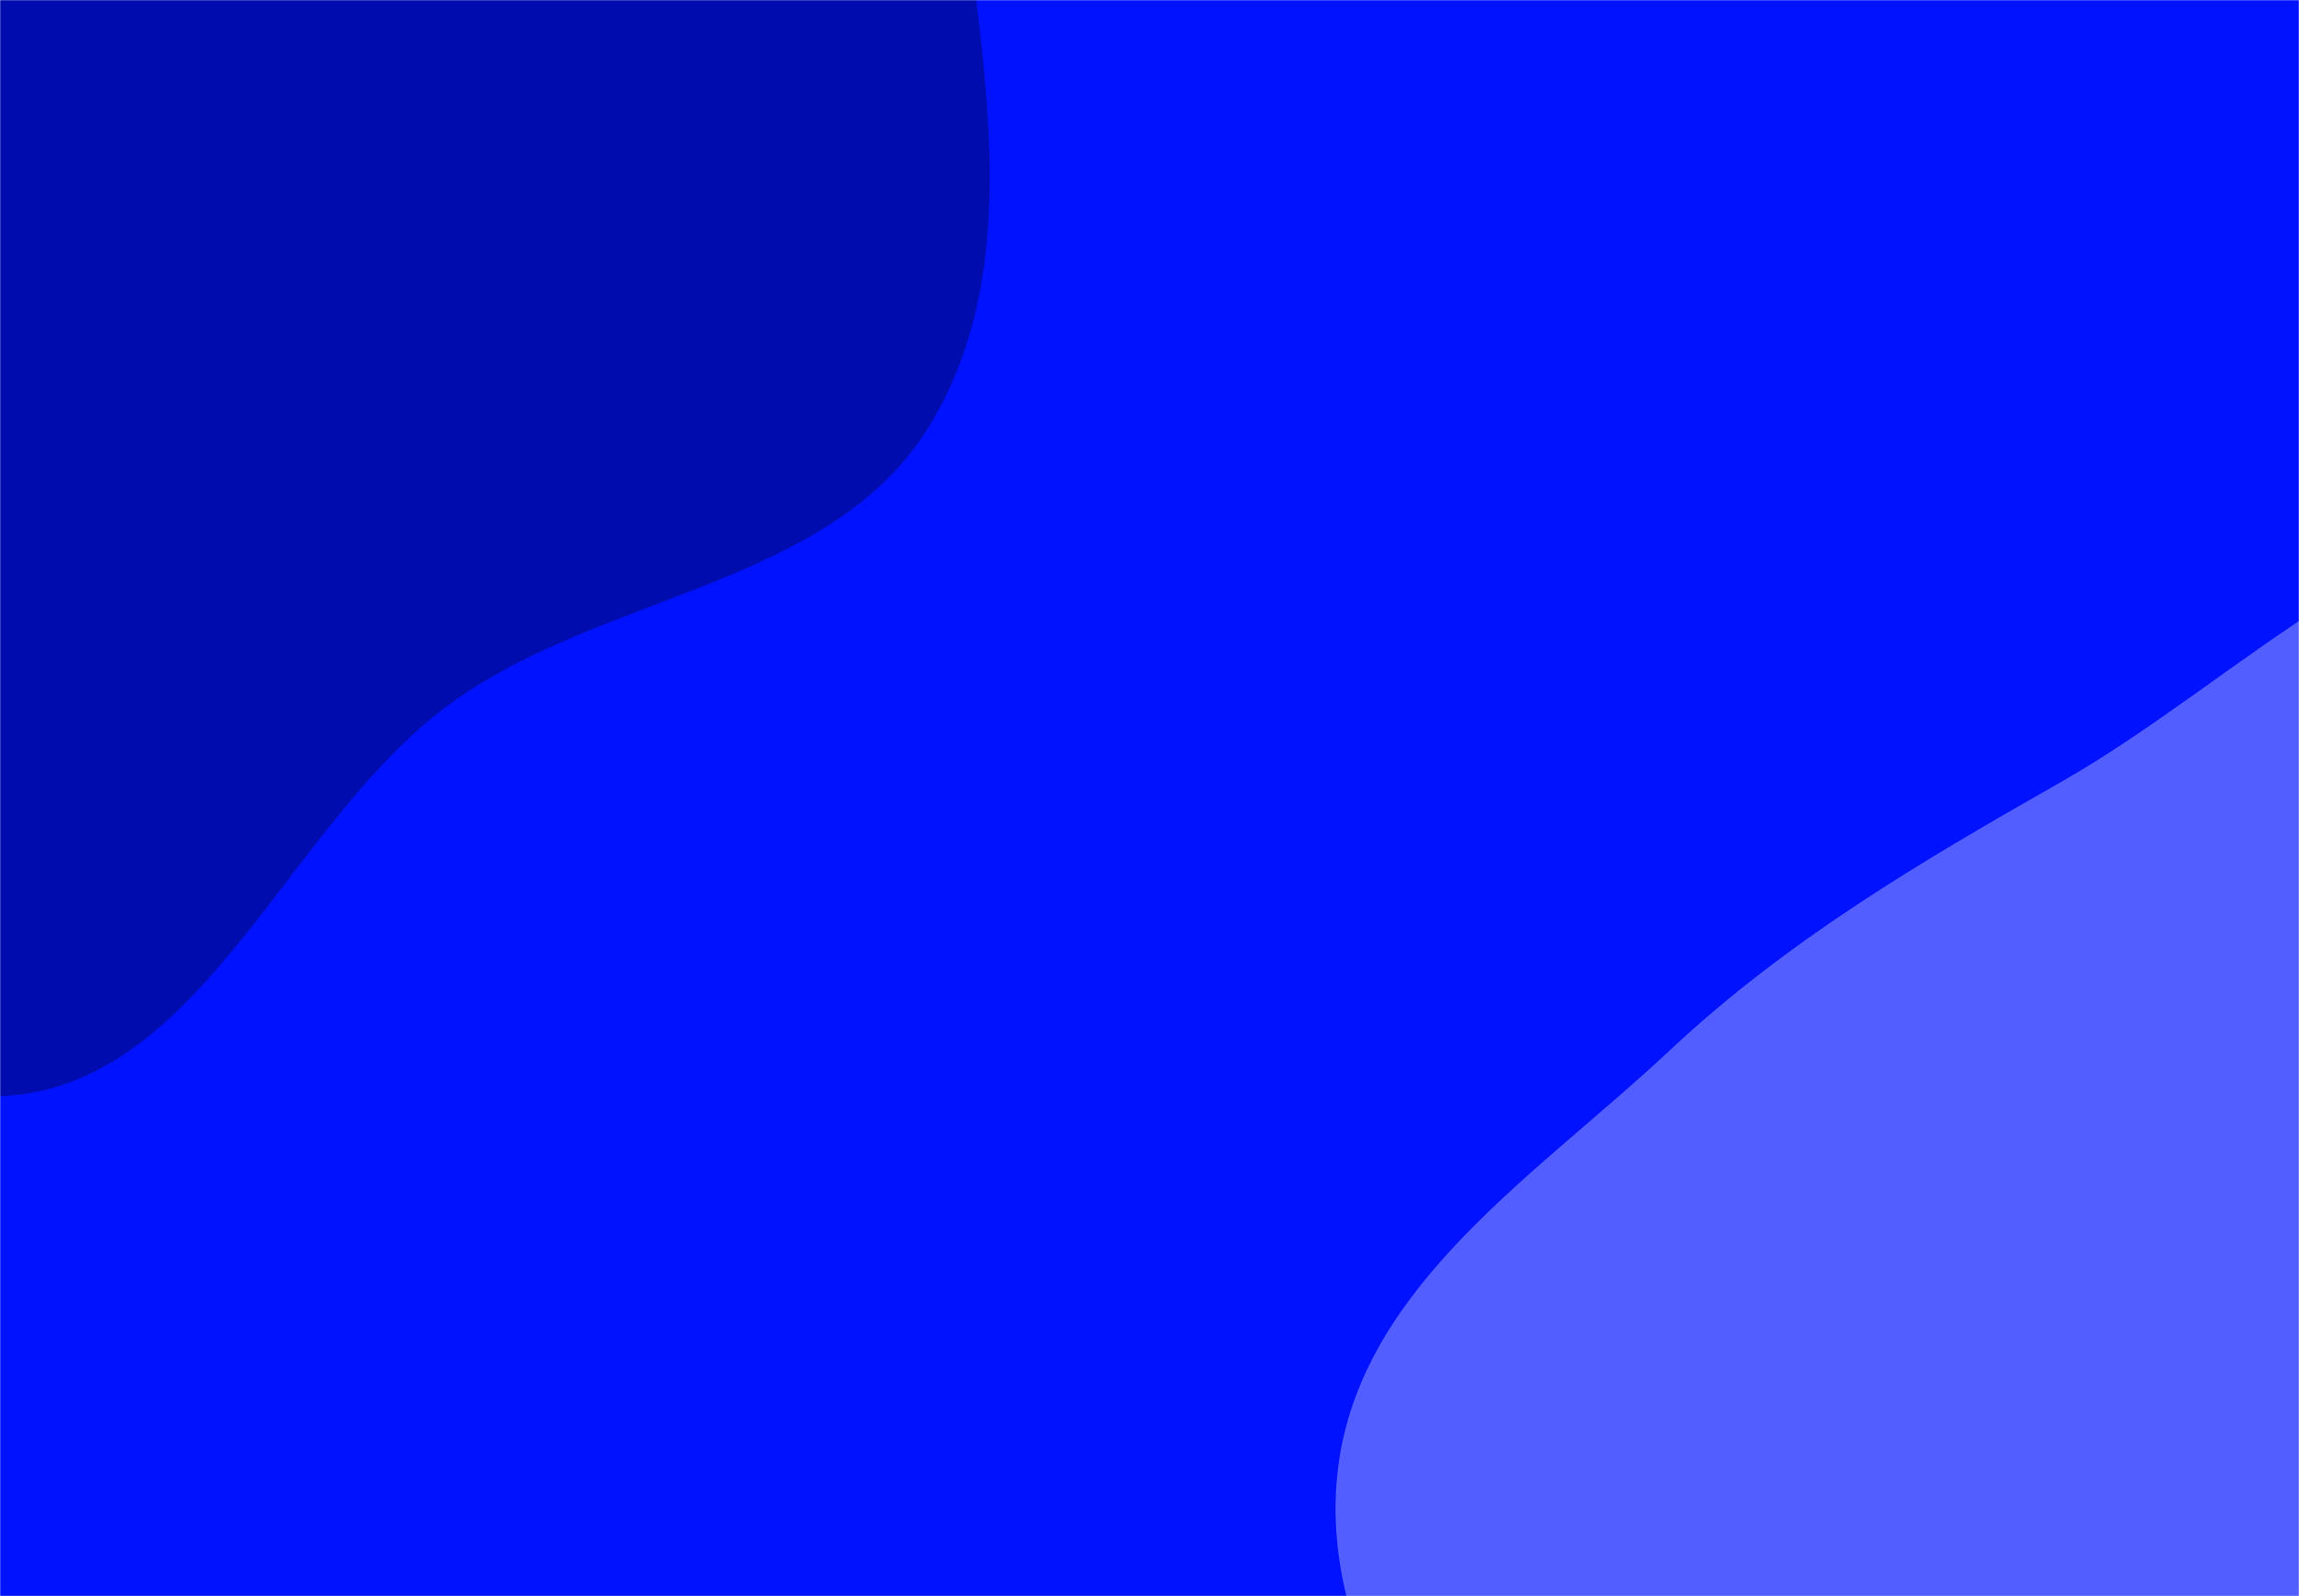 <svg xmlns="http://www.w3.org/2000/svg" version="1.1" xmlns:xlink="http://www.w3.org/1999/xlink" xmlns:svgjs="http://svgjs.dev/svgjs" width="1440" height="1000" preserveAspectRatio="none" viewBox="0 0 1440 1000"><g mask="url(&quot;#SvgjsMask1093&quot;)" fill="none"><rect width="1440" height="1000" x="0" y="0" fill="rgba(0, 18, 255, 1)"></rect><path d="M0,686.813C127.576,681.589,179.416,515,282.928,440.245C378.532,371.202,521.639,367.013,582.604,266.066C644.684,163.274,613.302,33.042,600.994,-86.41C588.204,-210.541,582.135,-340.042,509.686,-441.645C433.948,-547.861,319.507,-625.319,193.268,-658.209C68.934,-690.602,-66.16,-676.245,-182.642,-622.021C-290.907,-571.622,-351.228,-462.282,-426.6,-369.651C-499.44,-280.132,-604.922,-203.473,-616.63,-88.658C-628.261,25.404,-544.204,123.046,-486.971,222.392C-434.895,312.788,-373.718,392.044,-298.223,464.043C-206.575,551.447,-126.539,691.995,0,686.813" fill="#000cad"></path><path d="M1440 1549.753C1542.365 1547.668 1621.304 1468.781 1715.537 1428.744 1833.486 1378.631 1983.496 1384.814 2063.619 1284.797 2147.171 1180.499 2157.338 1031.869 2139.577 899.416 2121.724 766.277 2052.331 647.157 1964.488 545.528 1876.567 443.808 1773.438 331.761 1639.436 320.782 1507.843 310.001 1405.124 425.05 1290.338 490.296 1202.548 540.197 1119.312 589.22 1045.653 658.296 964.136 734.74 856.23 803.173 838.962 913.584 821.674 1024.124 899.902 1124.471 957.769 1220.228 1010 1306.659 1073.775 1383.142 1157.154 1440.118 1242.366 1498.346 1336.814 1551.855 1440 1549.753" fill="#525eff"></path></g><defs><mask id="SvgjsMask1093"><rect width="1440" height="1000" fill="#ffffff"></rect></mask></defs></svg>